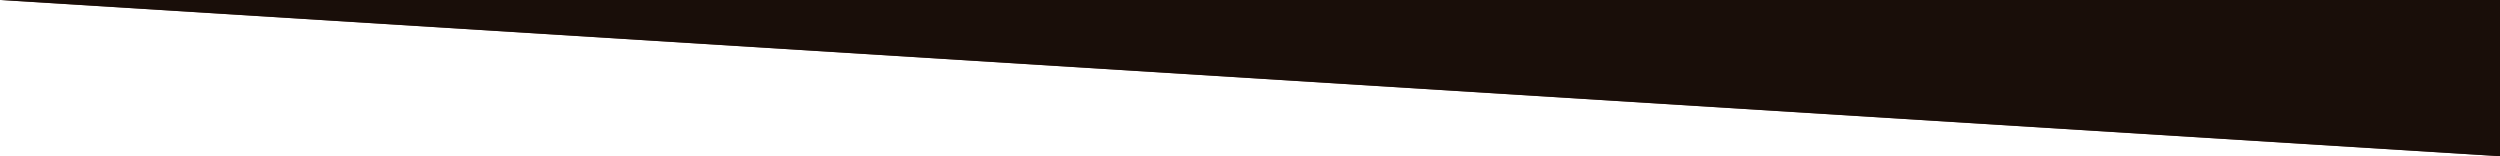<svg width="320" height="20" viewBox="0 0 320 20" fill="none" xmlns="http://www.w3.org/2000/svg">
<path d="M0 0H320V20L0 0Z" fill="url(#paint0_linear)"/>
<path d="M0 0H320V20L0 0Z" fill="black" fill-opacity="0.72"/>
<defs>
<linearGradient id="paint0_linear" x1="160" y1="0" x2="160" y2="17.741" gradientUnits="userSpaceOnUse">
<stop offset="0" stop-color="#593221"/>
<stop offset="1" stop-color="#593221"/>
</linearGradient>
</defs>
</svg>
